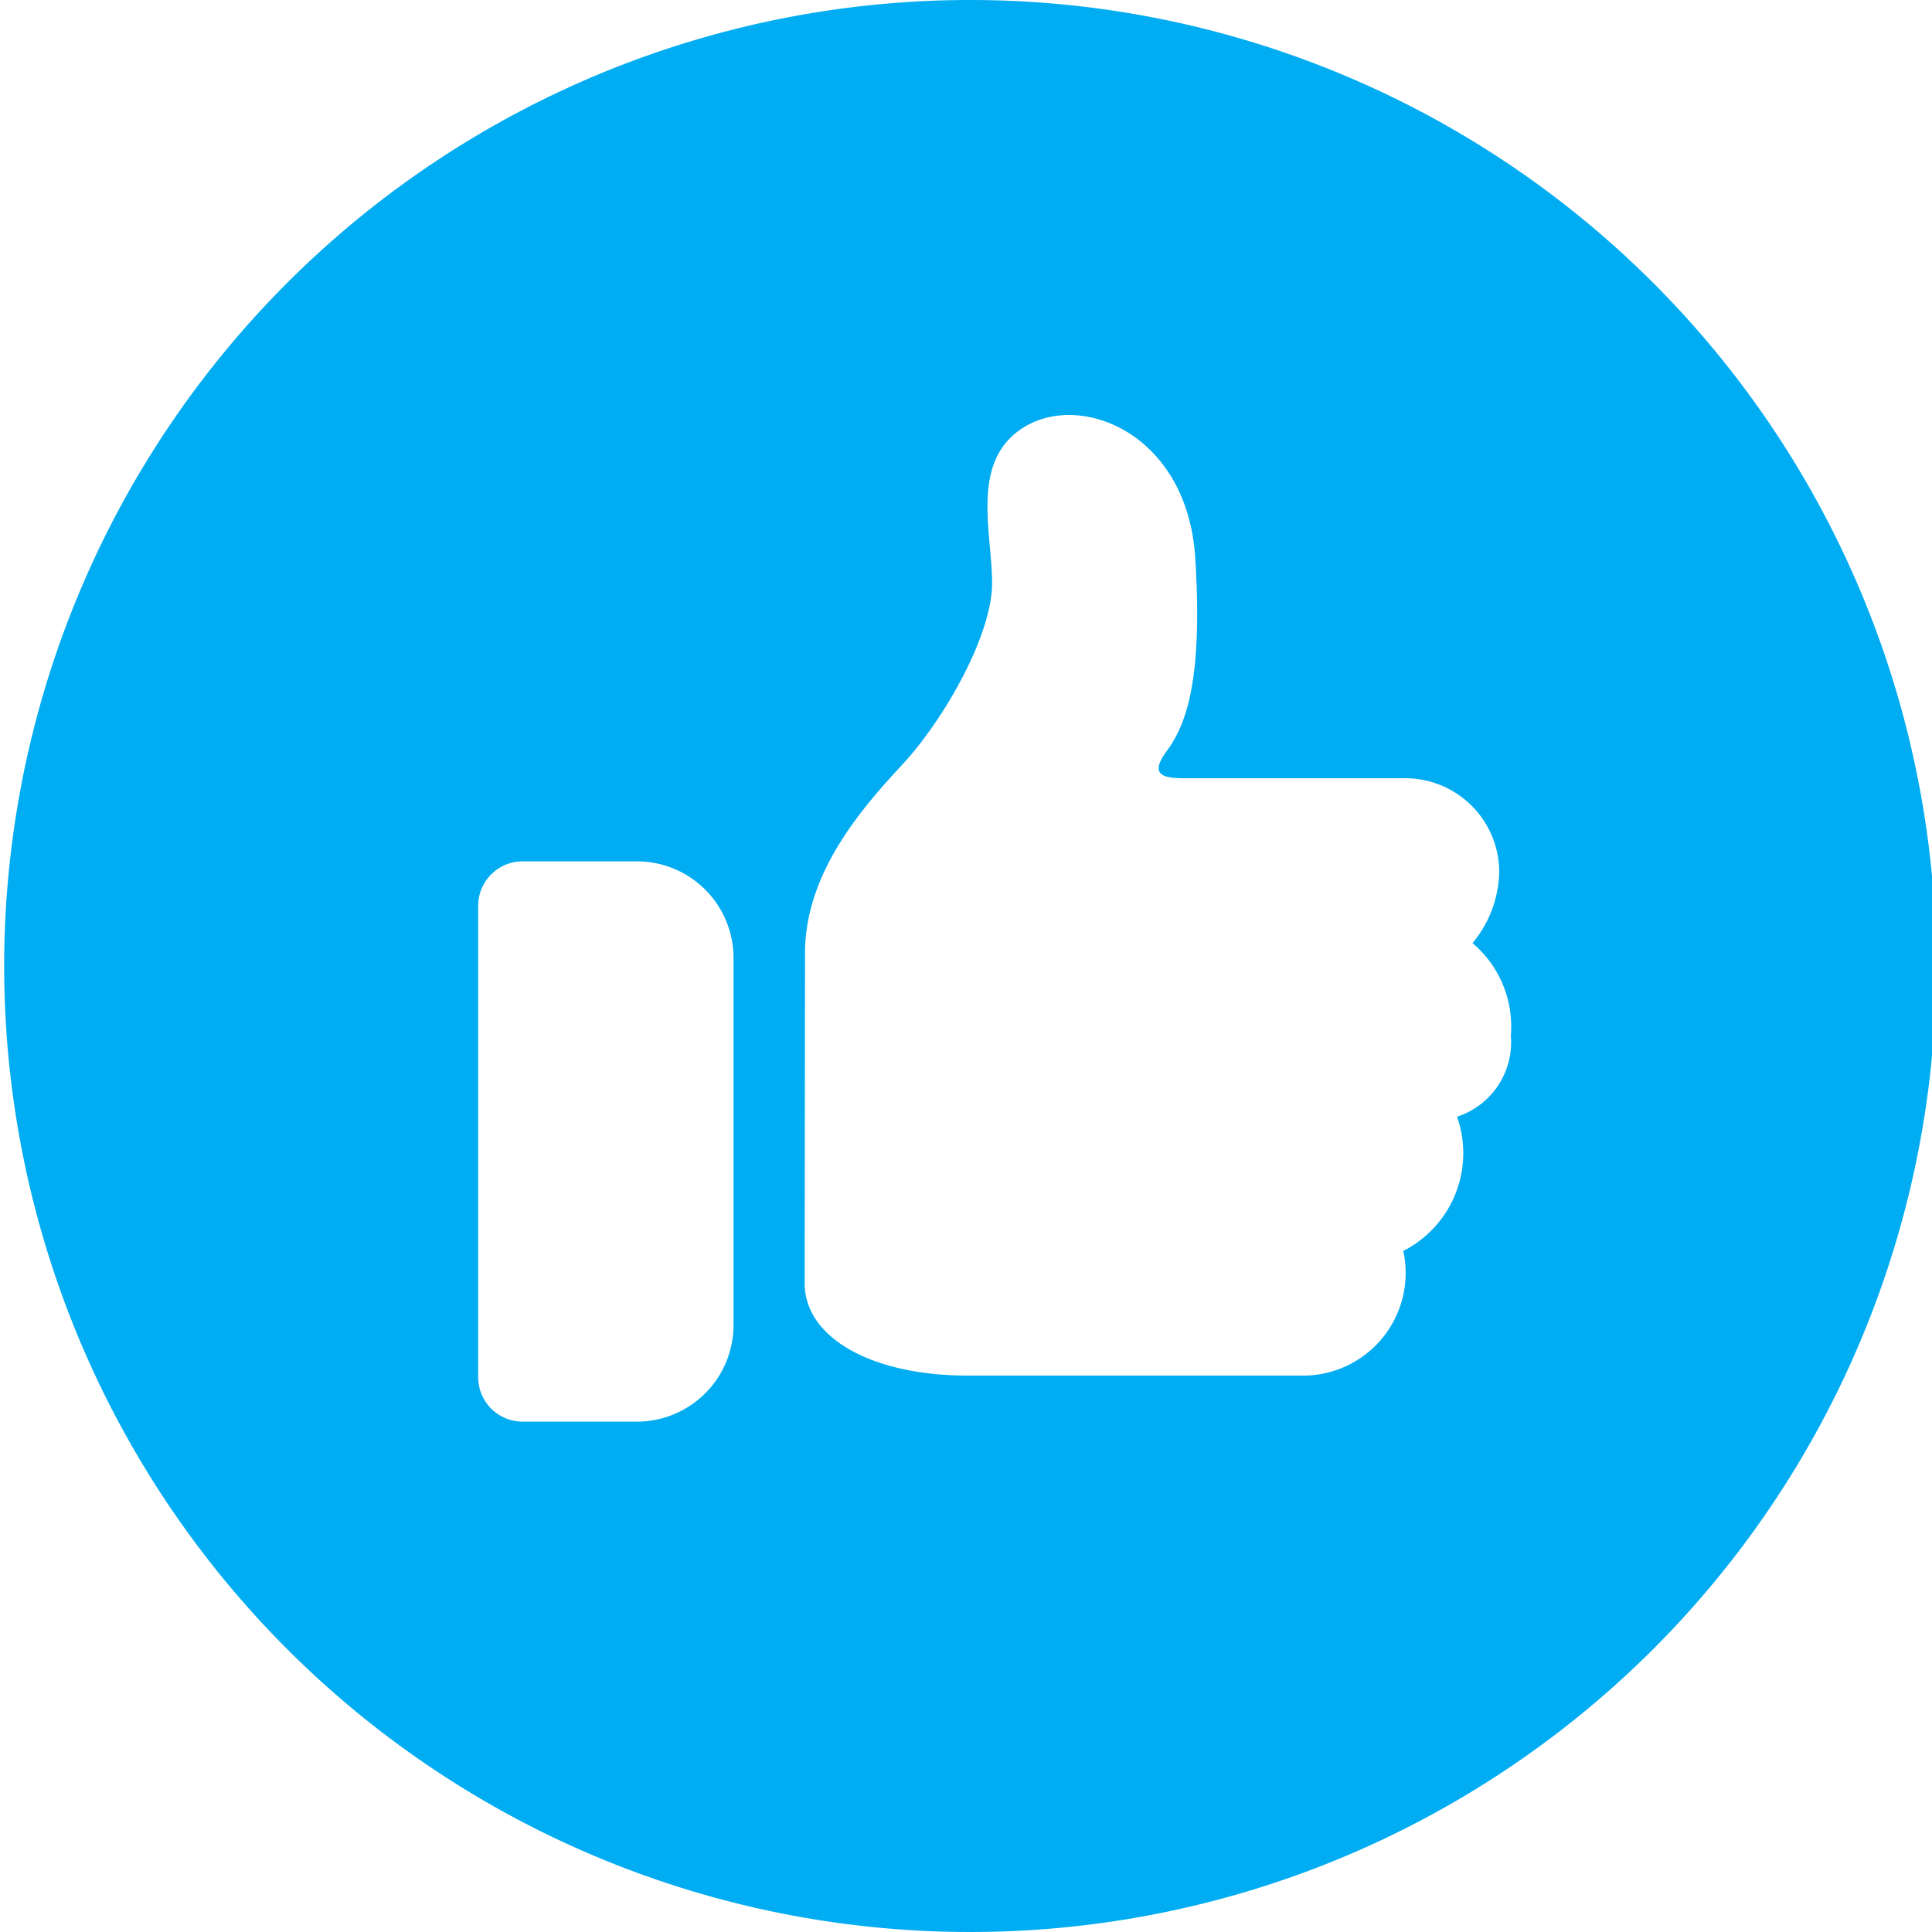 <svg xmlns="http://www.w3.org/2000/svg" xmlns:xlink="http://www.w3.org/1999/xlink" viewBox="0 0 60 60"><defs><style>.cls-1{fill:#62d38b;}.cls-2{fill:#00acf2;}.cls-3{clip-path:url(#clip-path);}</style><clipPath id="clip-path"><circle class="cls-1" cx="260.92" cy="-1416.7" r="20.6"/></clipPath></defs><g id="Layer_4" data-name="Layer 4"><path class="cls-2" d="M30.13,0a30,30,0,1,0,30,30A30,30,0,0,0,30.13,0ZM22.78,41.15a3,3,0,0,1-3,3H16.23a1.38,1.38,0,0,1-1.38-1.38V28.13a1.38,1.38,0,0,1,1.38-1.38h3.55a3,3,0,0,1,3,3Zm22.47-6.47a3.41,3.41,0,0,1-1.67,4.17,3.19,3.19,0,0,1-3,3.87H30.05c-3,0-5.06-1.19-5.06-2.86S25,31.1,25,29.61c0-2.44,1.67-4.41,3-5.84s2.81-4.05,2.81-5.66-.72-3.87,1.07-4.89,5,.3,5.24,4.11-.29,5.19-.89,6,0,.84.66.84h6.67a2.92,2.92,0,0,1,3,2.86,3.56,3.56,0,0,1-.83,2.26,3.38,3.38,0,0,1,1.19,2.87A2.43,2.43,0,0,1,45.25,34.68Z"/></g><g id="text"><circle class="cls-1" cx="260.92" cy="-1416.7" r="20.6"/><g class="cls-3"><rect class="cls-1" x="-645.88" y="-2229.24" width="1198.67" height="6366.06"/></g></g></svg>